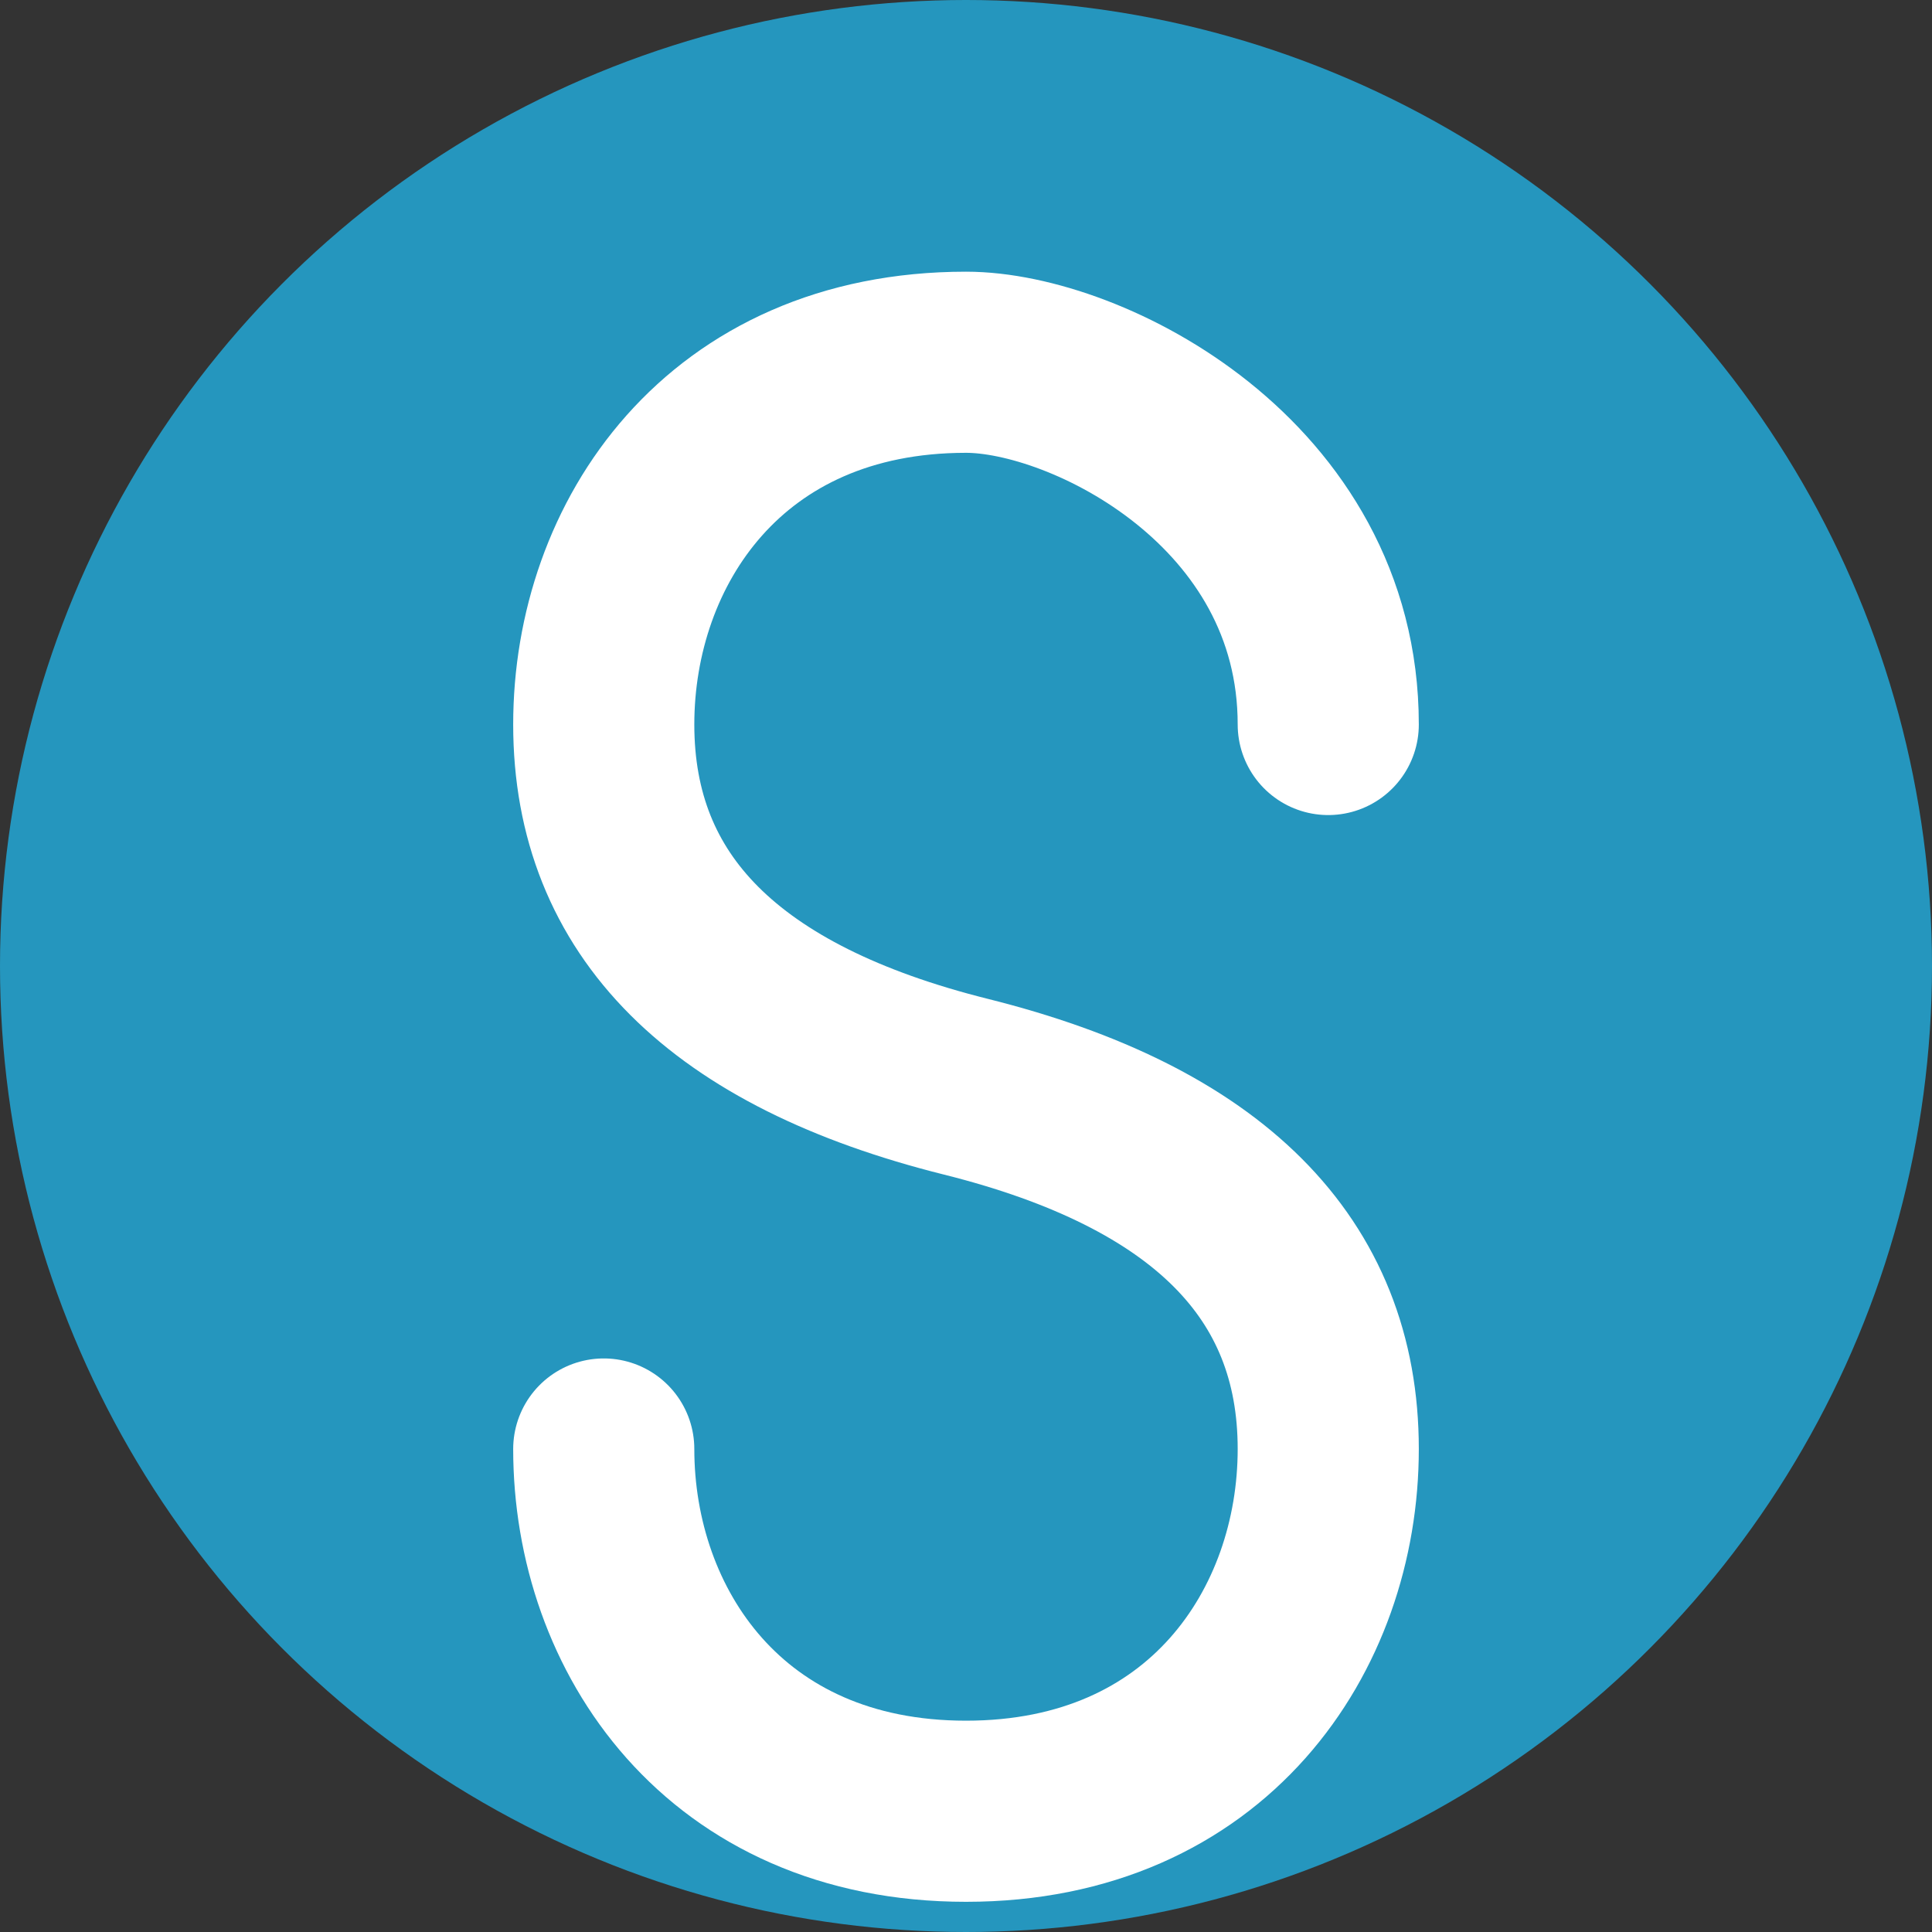 <svg xmlns="http://www.w3.org/2000/svg" width="32" height="32" viewBox="0 0 32 32">
  <rect x="0" y="0" width="32" height="32" fill="#333333" stroke="none"/>
  <!-- Background circle -->
  <circle cx="16" cy="16" r="16" fill="#2596be" />
  
  <!-- S letterform - simplified for small rendering -->
  <path d="M 22,12 C 22,8 18,6 16,6 C 12,6 10,9 10,12 C 10,15 12,17 16,18 C 20,19 22,21 22,24 C 22,27 20,30 16,30 C 12,30 10,27 10,24" 
        fill="none" 
        stroke="white" 
        stroke-width="3" 
        stroke-linecap="round" 
        stroke-linejoin="round" />
</svg> 